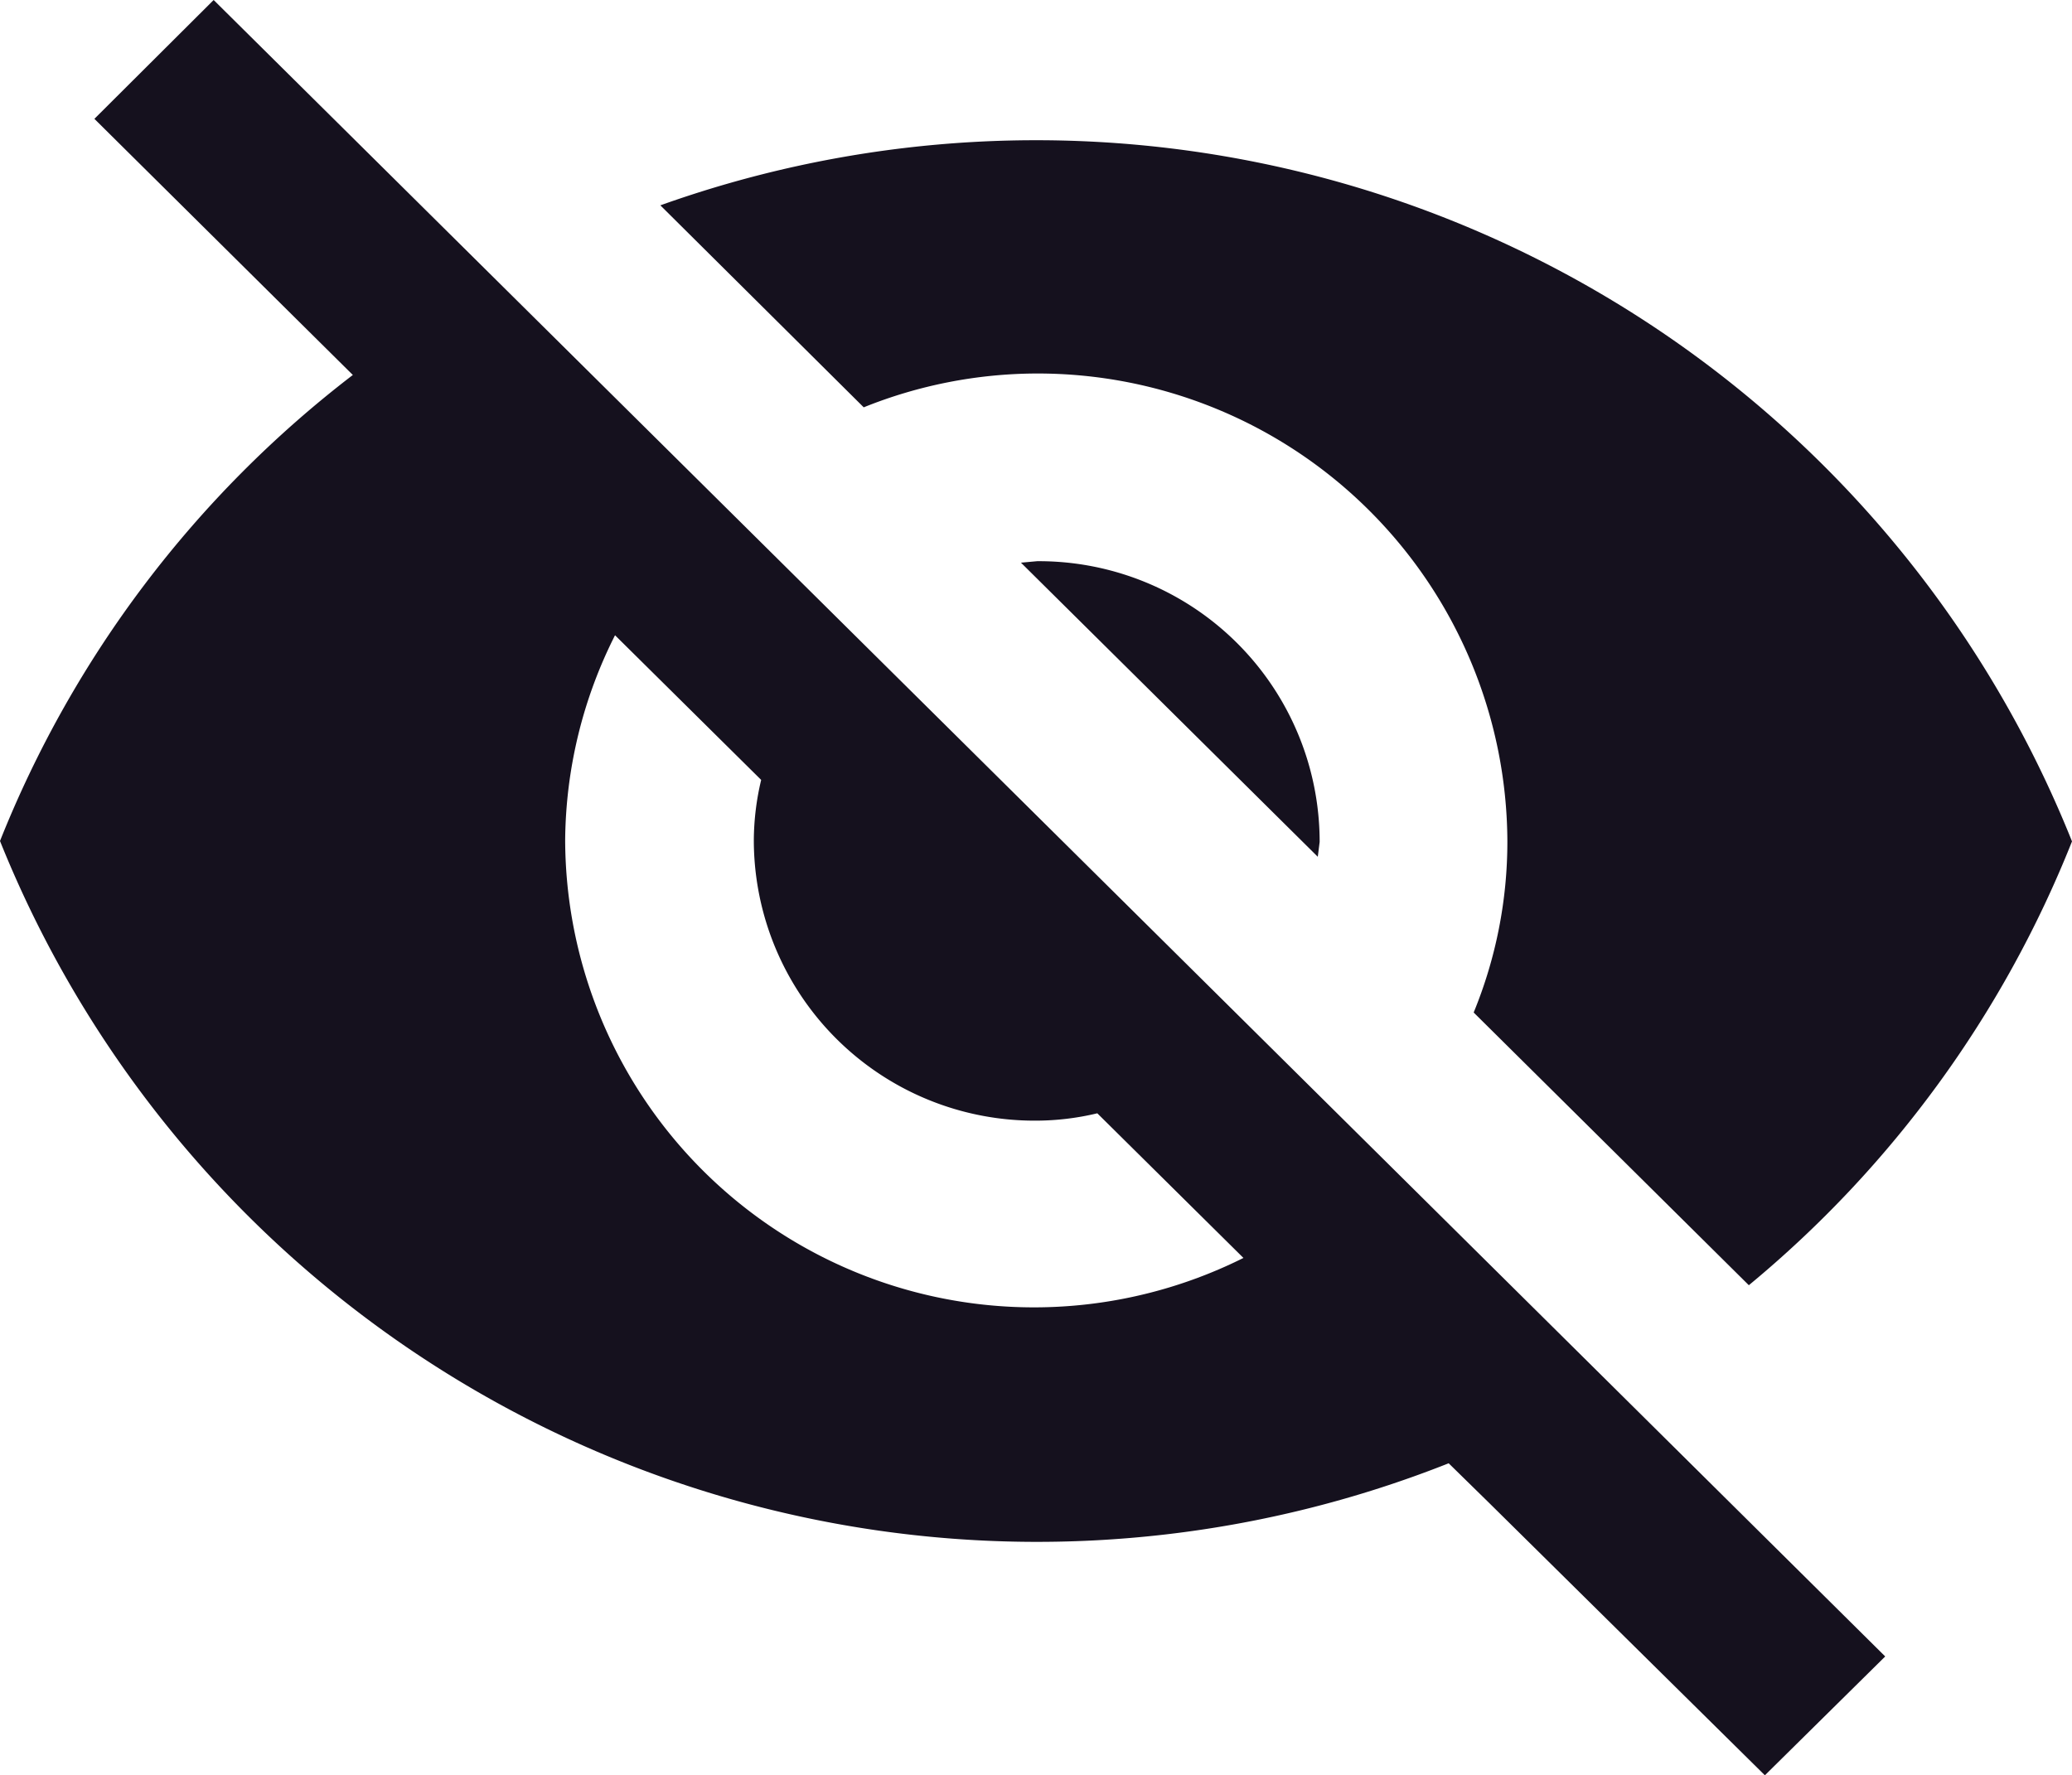 <svg xmlns="http://www.w3.org/2000/svg" width="15.497" height="13.28" viewBox="0 0 15.497 13.28">
  <path id="Icon_ionic-md-eye-off" data-name="Icon ionic-md-eye-off" d="M10,7.294a3.513,3.513,0,0,1,3.524,3.5,3.363,3.363,0,0,1-.252,1.28l2.058,2.04a8.268,8.268,0,0,0,2.417-3.32A8.346,8.346,0,0,0,7.189,6.036L8.71,7.547A3.484,3.484,0,0,1,10,7.294ZM2.956,5.389,4.564,6.983l.325.322A8.228,8.228,0,0,0,2.25,10.791a8.358,8.358,0,0,0,10.835,4.655l.3.294,2.065,2.04.9-.889L3.848,4.5ZM6.85,9.252l1.093,1.082a1.981,1.981,0,0,0-.055.453A2.1,2.1,0,0,0,10,12.883a1.988,1.988,0,0,0,.457-.055L11.55,13.91a3.506,3.506,0,0,1-5.073-3.126A3.455,3.455,0,0,1,6.85,9.252Zm3.036-.543,2.22,2.2.014-.111a2.1,2.1,0,0,0-2.113-2.1Z" transform="translate(-2.25 -4.5)" fill="#15111e"/>
</svg>
